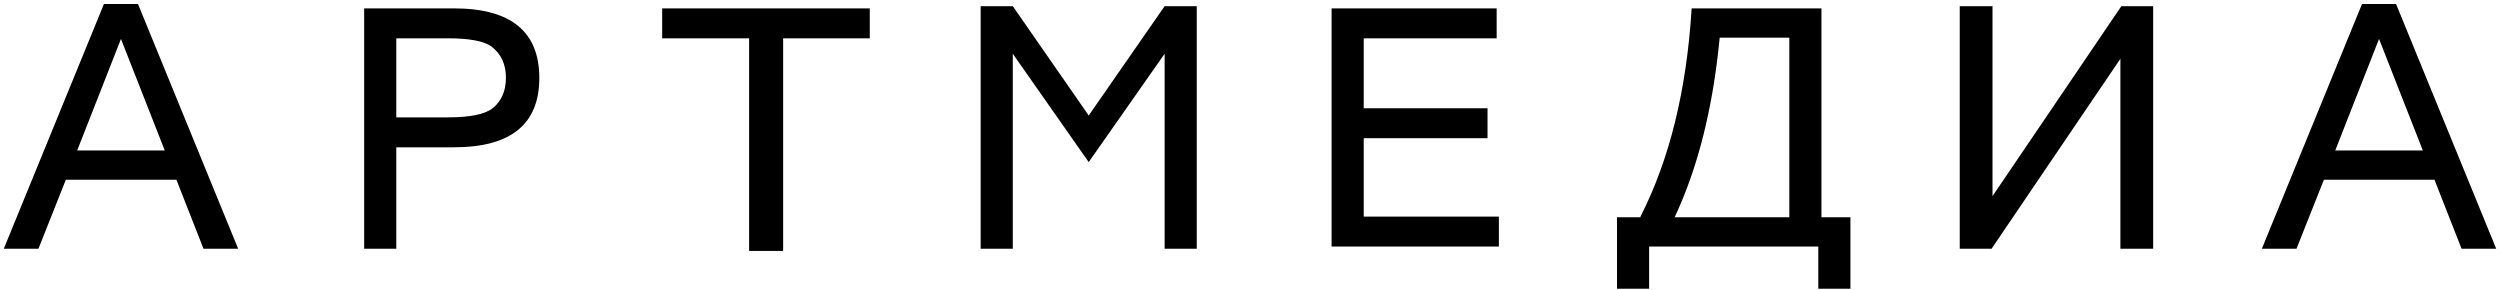 <svg width="620" height="72" viewBox="0 0 620 72" fill="none" xmlns="http://www.w3.org/2000/svg">
<path d="M16.328 44.578L9.531 61.688H0.938L25.781 0.984H34.219L59.062 61.688H50.469L43.75 44.578H16.328ZM19.141 37.312H40.859L30 9.656L19.141 37.312ZM98.281 36.531V61.688H90.312V2.078H112.578C126.693 2.078 133.75 7.833 133.75 19.344C133.75 30.802 126.693 36.531 112.578 36.531H98.281ZM98.281 29.109H111.016C116.536 29.109 120.26 28.354 122.188 26.844C124.375 25.073 125.469 22.547 125.469 19.266C125.469 15.932 124.271 13.354 121.875 11.531C120 10.177 116.38 9.5 111.016 9.5H98.281V29.109ZM194.219 9.5V62.234H185.781V9.5H164.219V2.078H215.703V9.5H194.219ZM243.203 61.688V1.531H251.172L270 28.641L288.828 1.531H296.797V61.688H288.828V13.328L270 40.203L251.172 13.328V61.688H243.203ZM338.203 9.5V26.844H368.906V34.266H338.203V53.719H371.719V61.141H330.234V2.078H371.172V9.5H338.203ZM450.938 61.141H408.984V71.609H401.016V53.875H406.797L406.875 53.641C414.062 39.526 418.281 22.338 419.531 2.078H451.719V53.875H458.906V71.609H450.938V61.141ZM443.75 53.875V9.344H426.484C424.818 26.74 421.094 41.583 415.312 53.875H443.75ZM486.016 1.531H494.141V48.641L526.094 1.531H533.984V61.688H525.859V14.578L493.906 61.688H486.016V1.531ZM576.328 44.578L569.531 61.688H560.938L585.781 0.984H594.219L619.062 61.688H610.469L603.75 44.578H576.328ZM579.141 37.312H600.859L590 9.656L579.141 37.312Z" fill="currentColor"/>
</svg>

